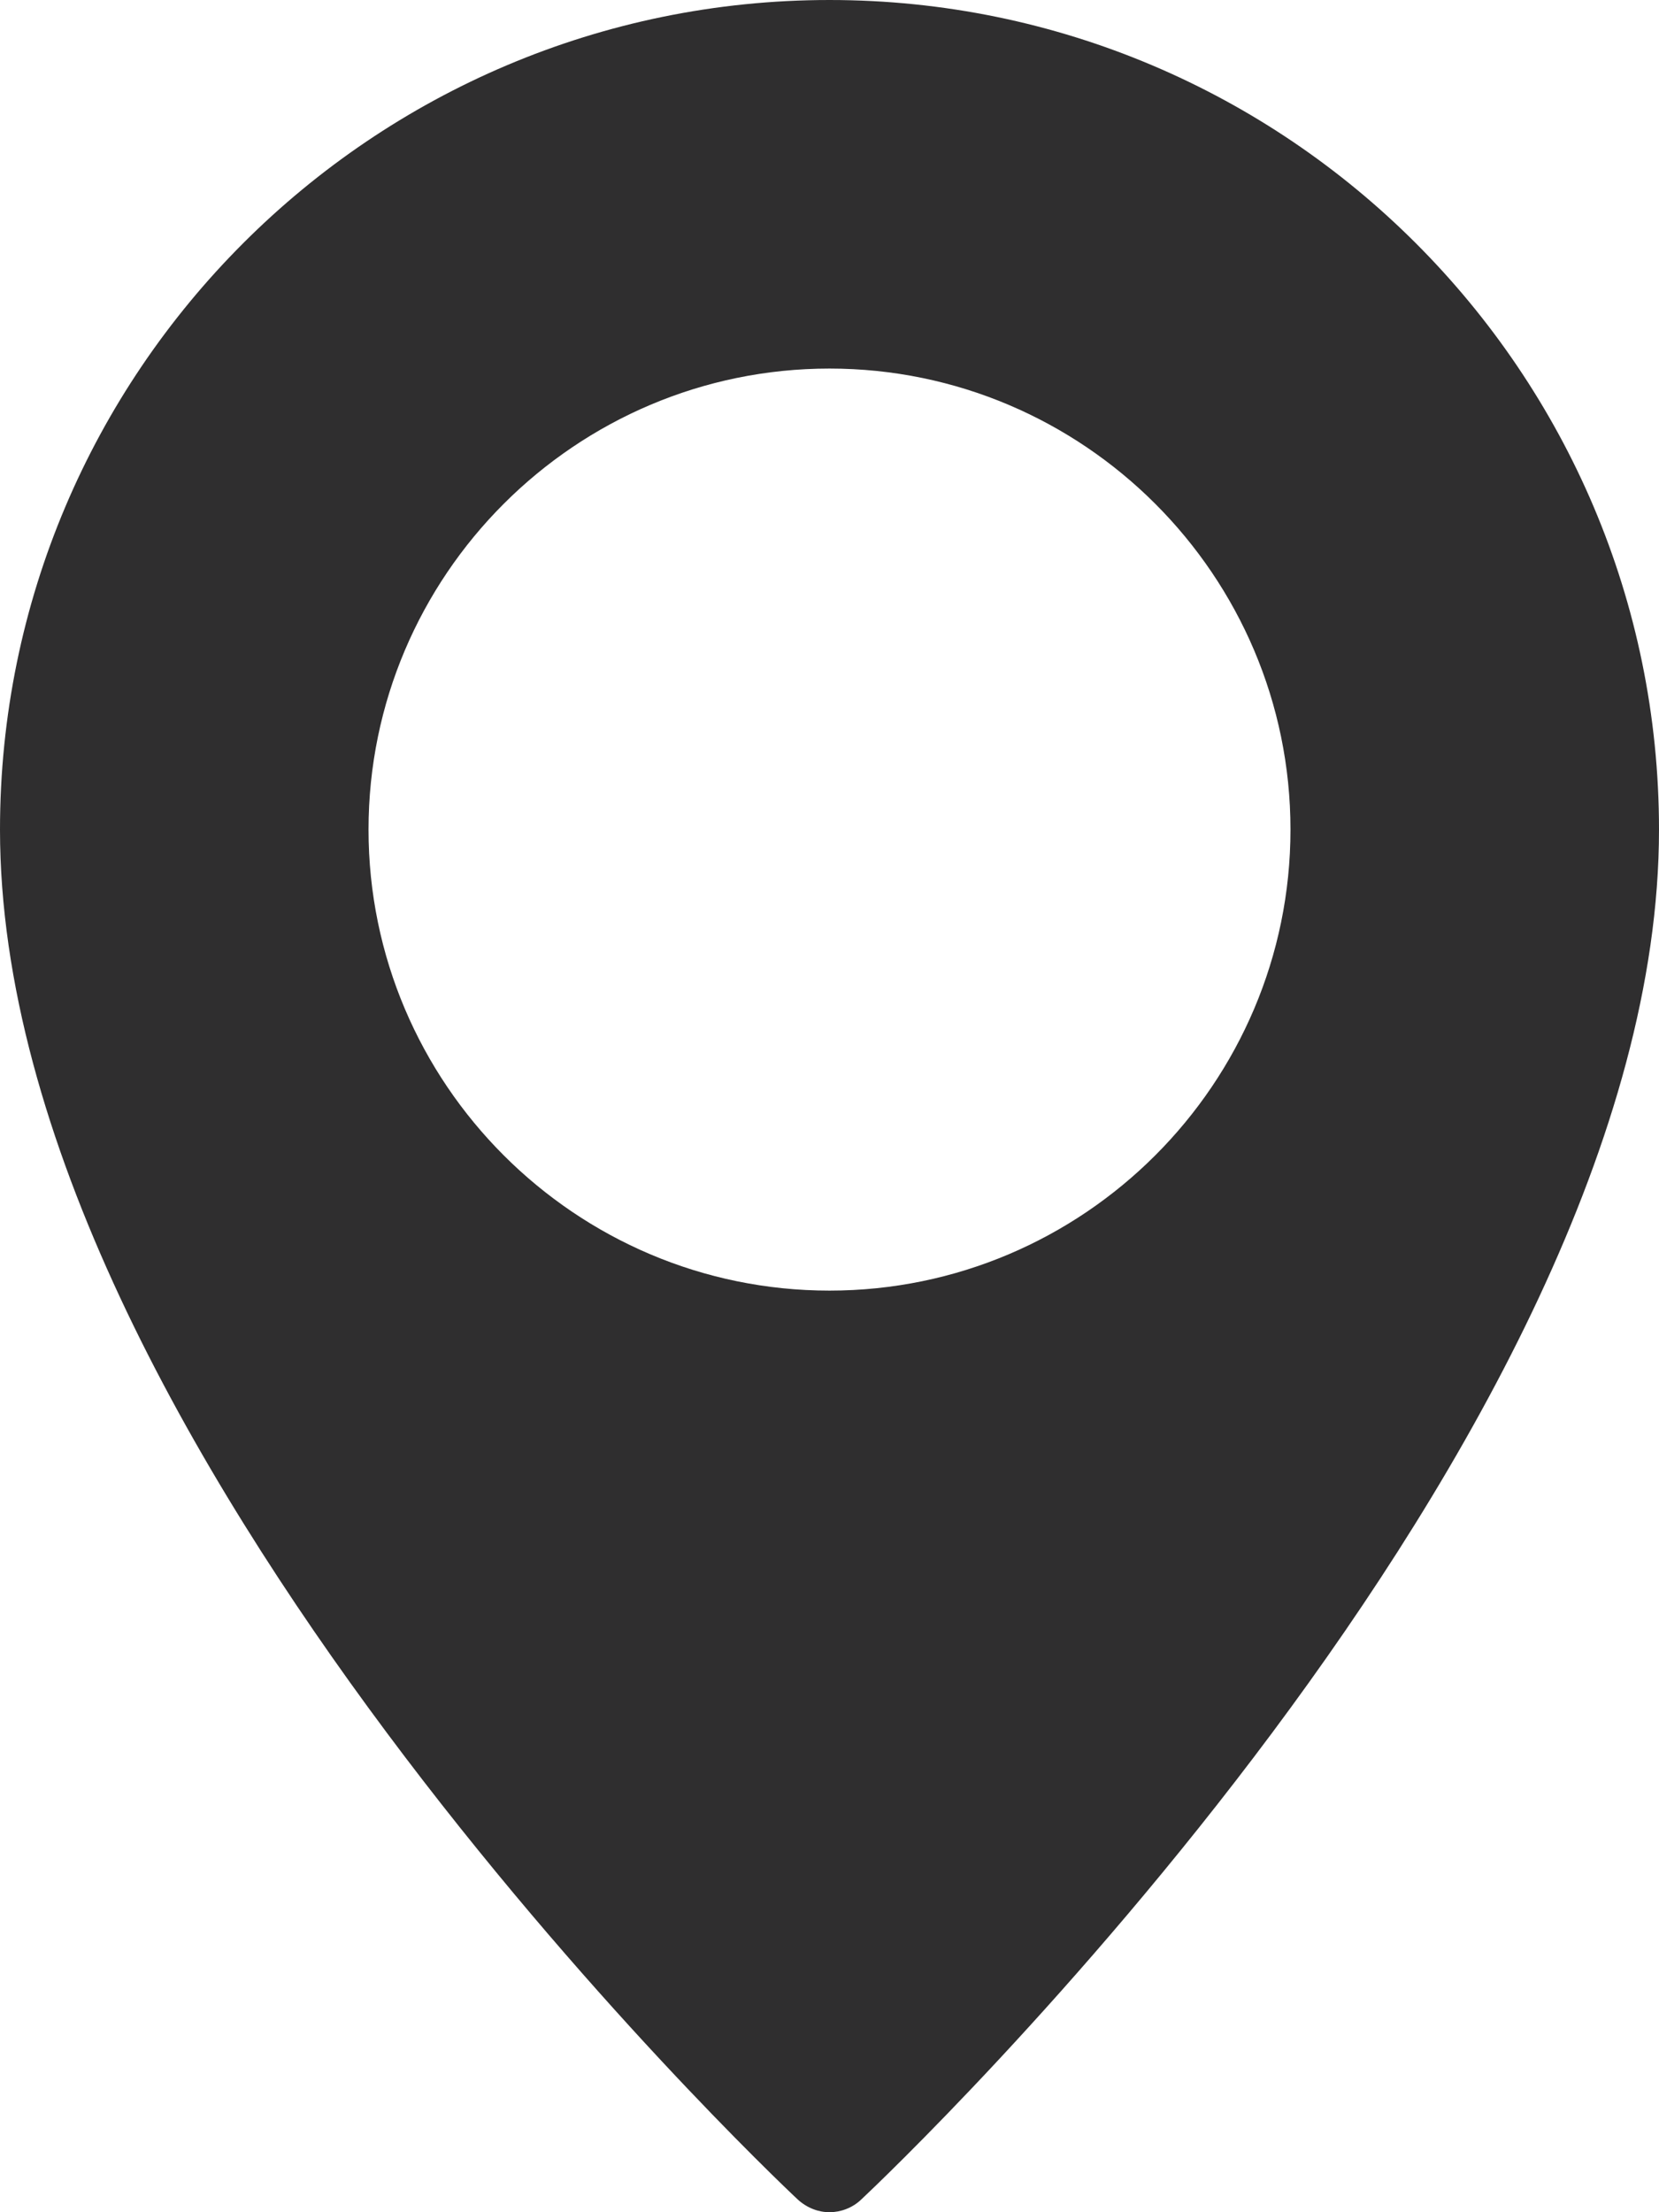 <?xml version="1.0" encoding="utf-8"?>
<!-- Generator: Adobe Illustrator 22.0.1, SVG Export Plug-In . SVG Version: 6.00 Build 0)  -->
<svg version="1.1" id="Layer_1" xmlns="http://www.w3.org/2000/svg" xmlns:xlink="http://www.w3.org/1999/xlink" x="0px" y="0px"
	 viewBox="0 0 384 512" style="enable-background:new 0 0 384 512;" xml:space="preserve">
<style type="text/css">
	.st0{fill:#2f2e2f;}
</style>
<g>
	<g>
		<path class="st0" d="M192,0C86.1,0,0,86.1,0,192c0,141.6,177.1,310,184.7,317.1c2.1,1.9,4.7,2.9,7.3,2.9s5.3-1,7.3-2.9
			C206.9,502,384,333.6,384,192C384,86.1,297.9,0,192,0z M192,298.7c-58.8,0-106.7-47.9-106.7-106.7S133.2,85.3,192,85.3
			S298.7,133.2,298.7,192S250.8,298.7,192,298.7z"/>
	</g>
</g>
</svg>
